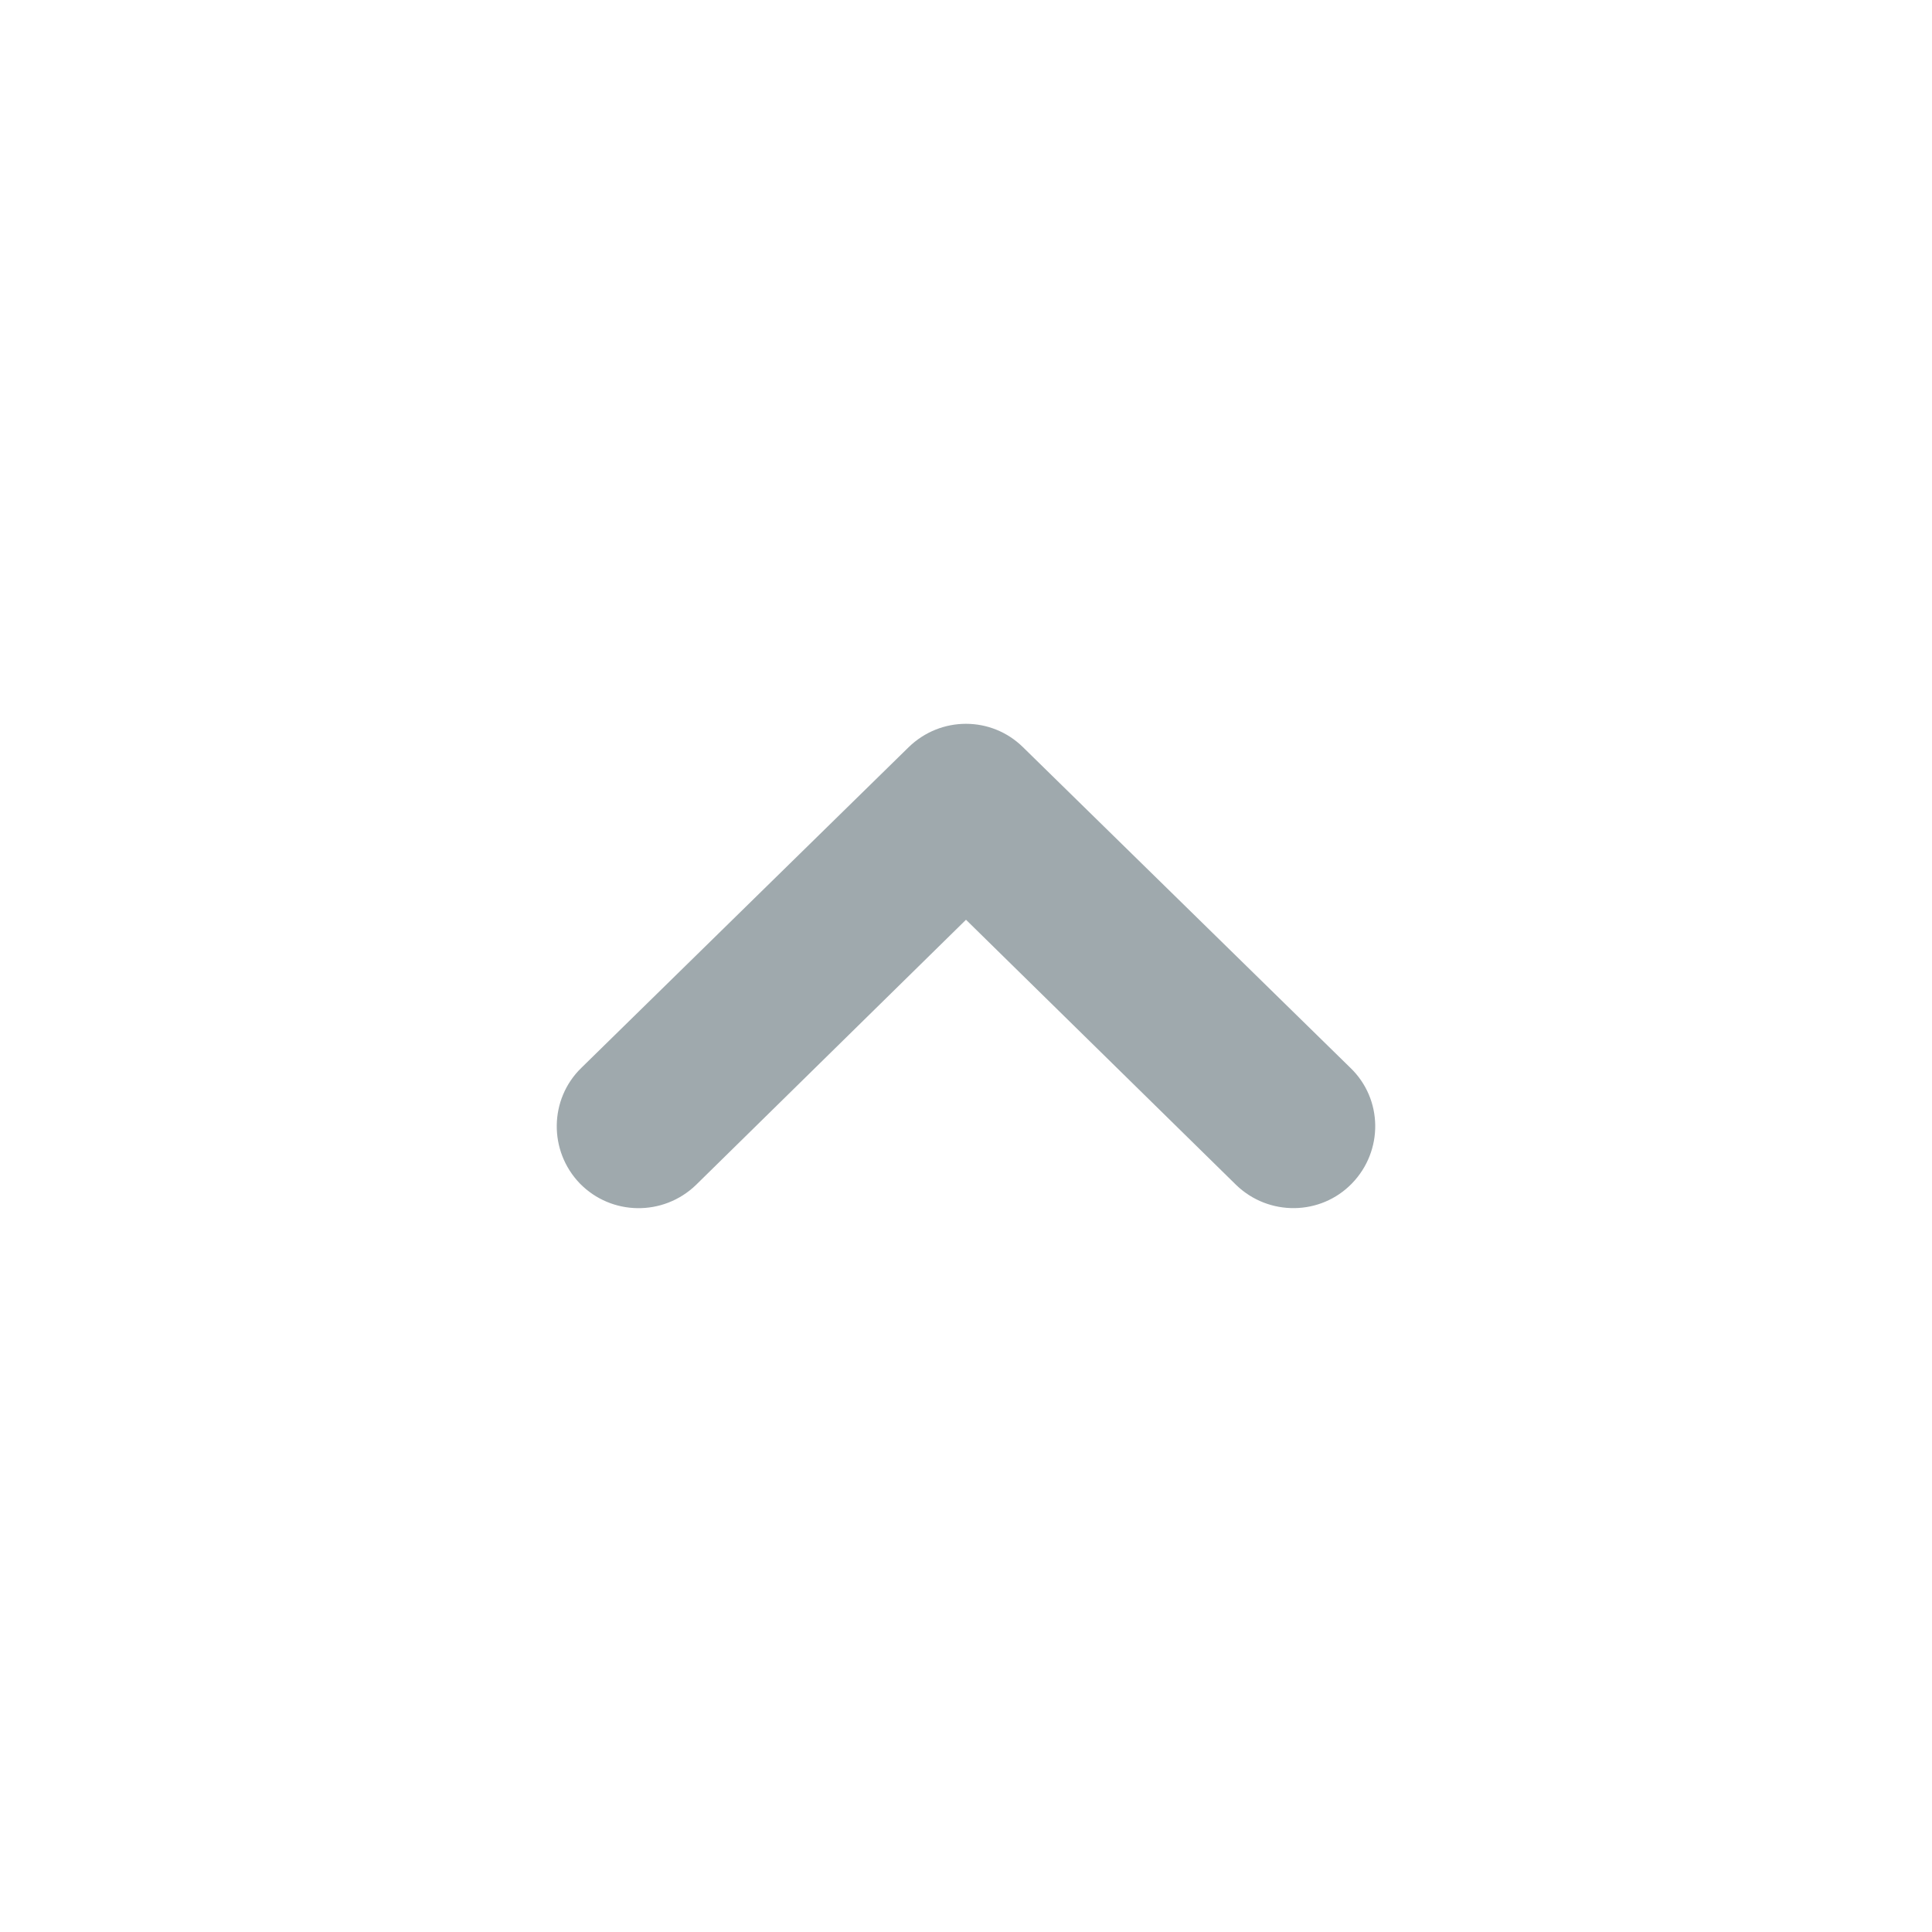 <?xml version="1.0" encoding="UTF-8" standalone="no"?>
<svg
   height="16"
   viewBox="0 0 16 16"
   width="16"
   version="1.1"
   id="svg1"
   xml:space="preserve"
   xmlns="http://www.w3.org/2000/svg"
   xmlns:svg="http://www.w3.org/2000/svg"><defs
     id="defs1" /><path
     d="M 4.815,8.843 7.526,6.187 c 0.265,-0.257 0.683,-0.257 0.945,0 L 11.183,8.843 c 0.27,0.259 0.275,0.688 0.013,0.958 -0.259,0.267 -0.688,0.273 -0.958,0.013 L 8,7.617 5.763,9.814 C 5.493,10.074 5.064,10.069 4.802,9.801 4.542,9.531 4.548,9.102 4.815,8.843 Z m 0,0"
     fill="#9fa9ad"
     fill-rule="evenodd"
     id="path1-59"
     style="display:inline;stroke-width:0.678" /></svg>
